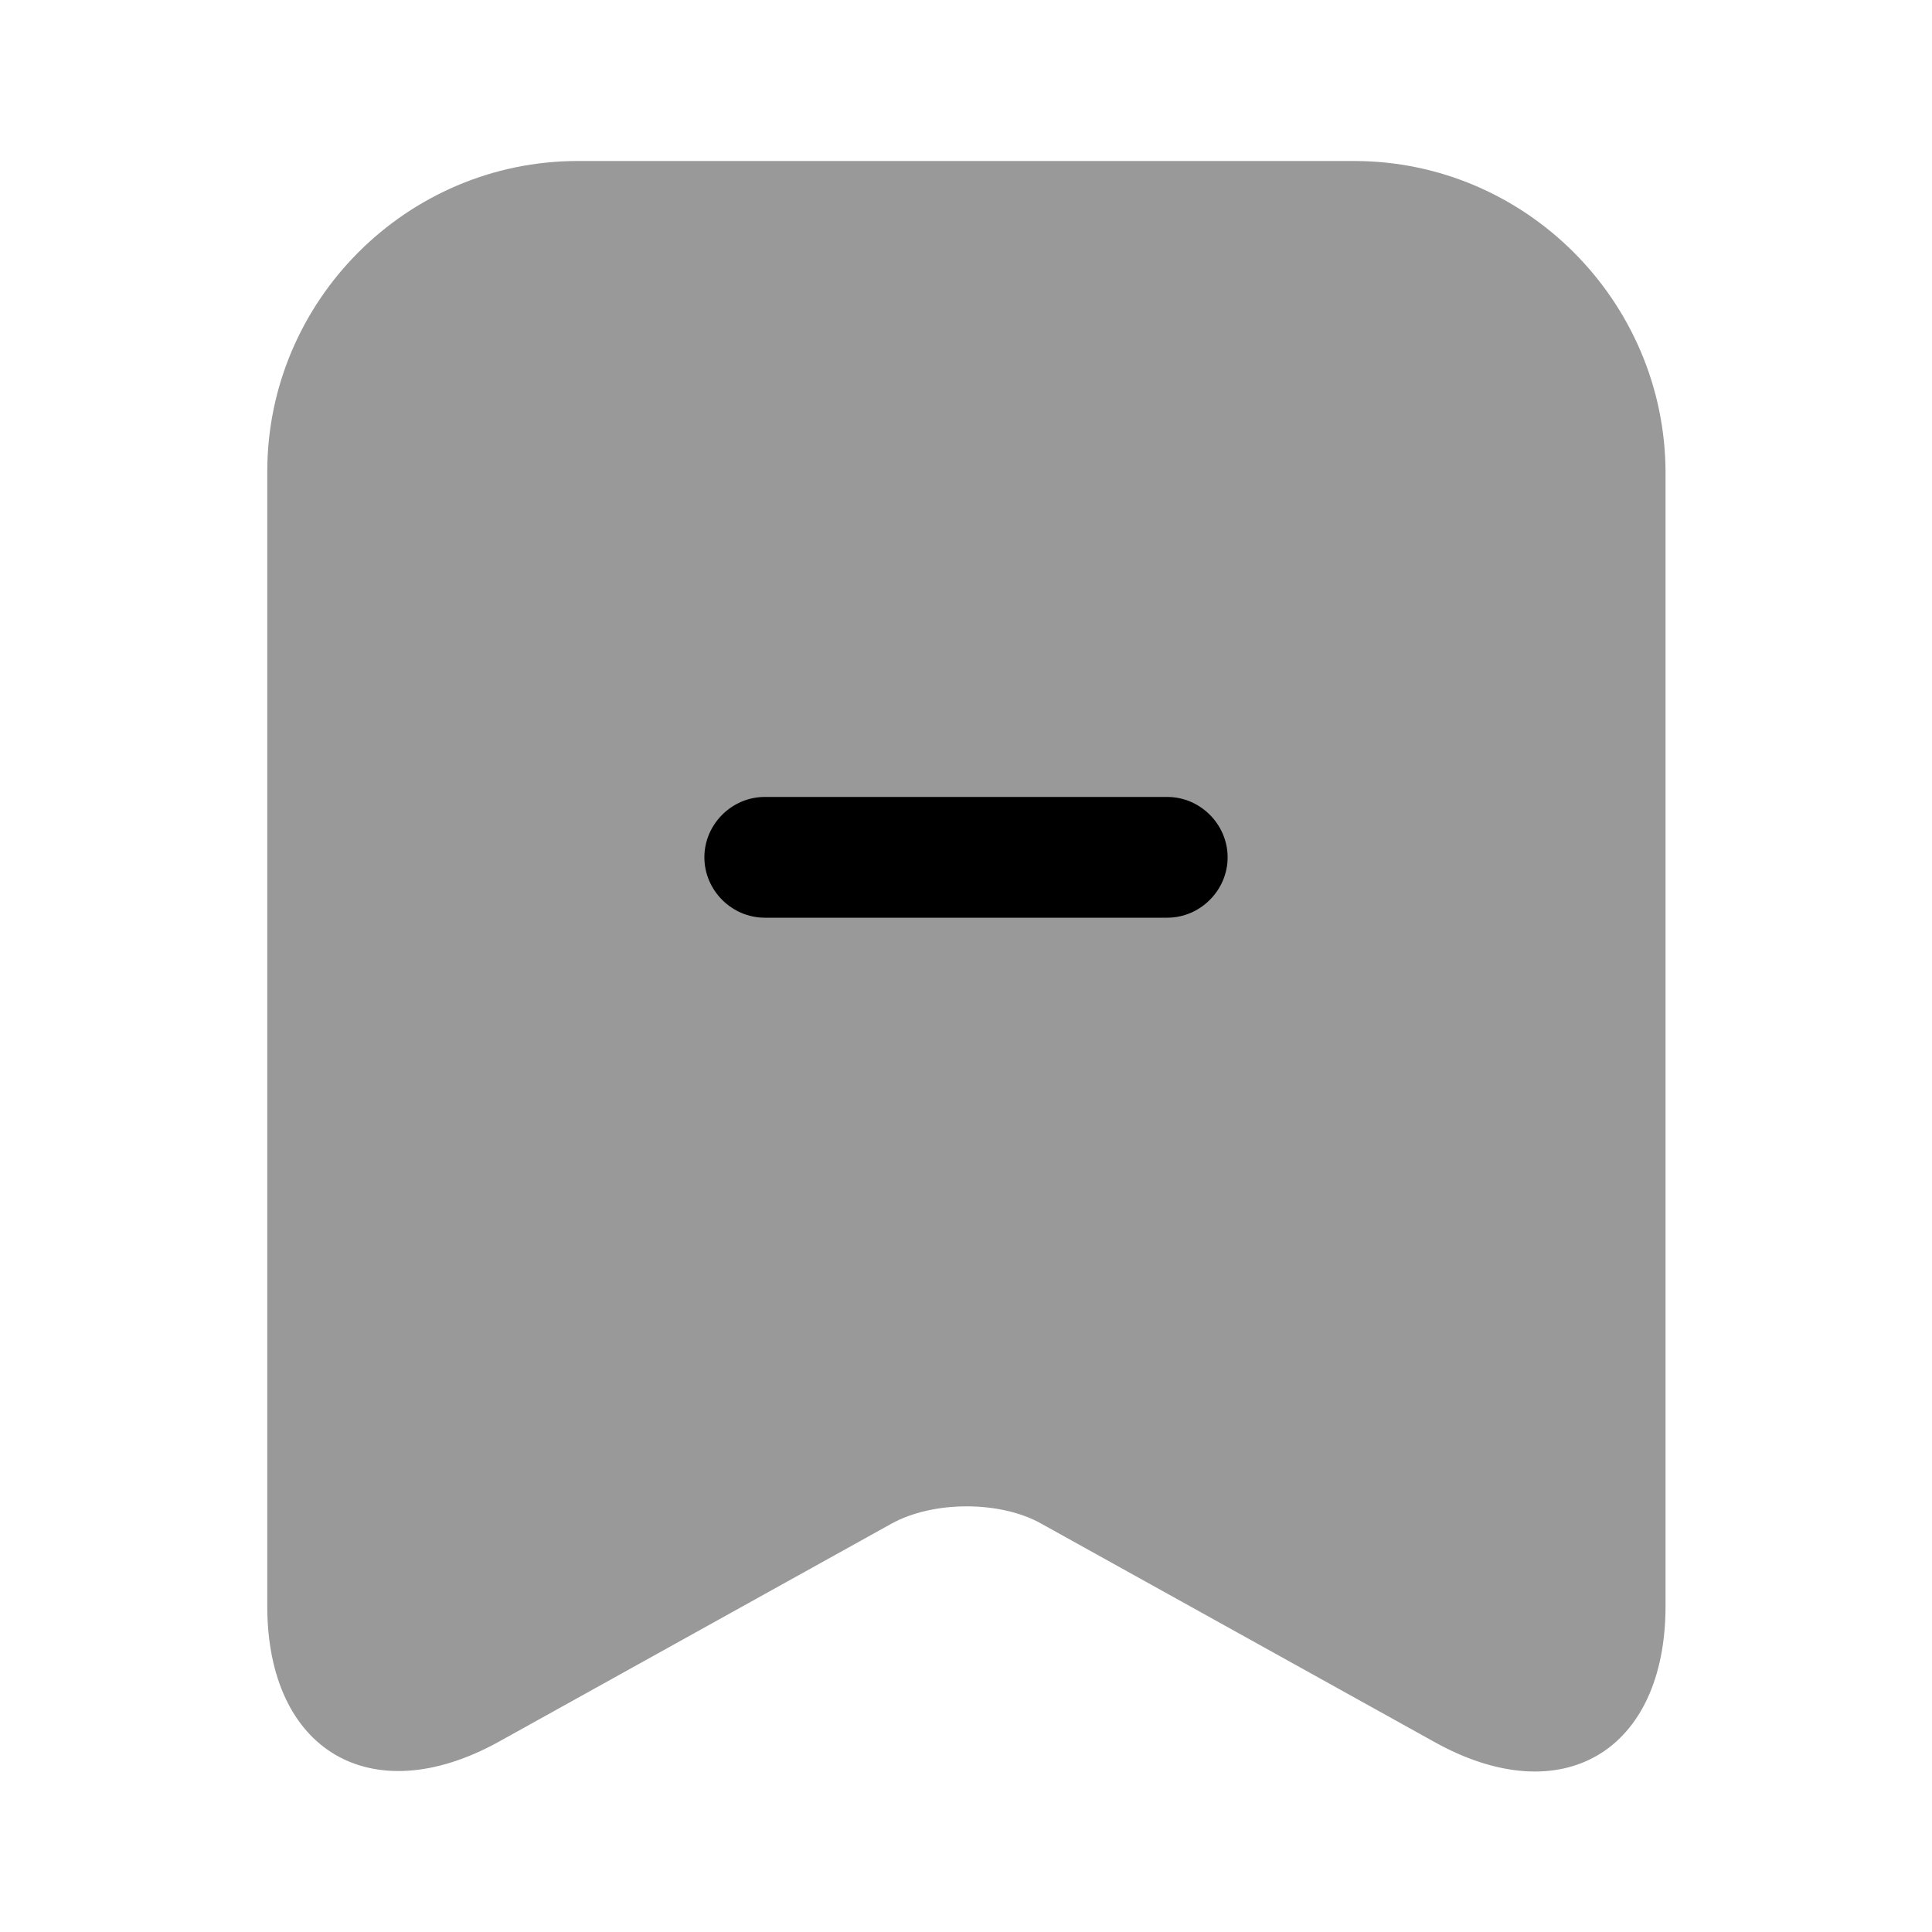 <?xml version="1.0" encoding="UTF-8"?>
<svg width="24" height="24" viewBox="0 0 24 24" xmlns="http://www.w3.org/2000/svg">
 <path d="m16.82 2h-9.64c-2.13 0-3.86 1.74-3.86 3.86v14.09c0 1.8 1.29 2.56 2.87 1.69l4.88-2.71c0.52-0.29 1.36-0.29 1.87 0l4.88 2.71c1.58 0.88 2.87 0.12 2.87-1.69v-14.09c-0.01-2.12-1.74-3.86-3.87-3.86z" opacity=".4"/>
 <path d="m14.5 11.4h-5c-0.41 0-0.75-0.34-0.75-0.75s0.34-0.75 0.75-0.75h5c0.41 0 0.75 0.34 0.75 0.75s-0.34 0.75-0.75 0.75z"/>
</svg>
